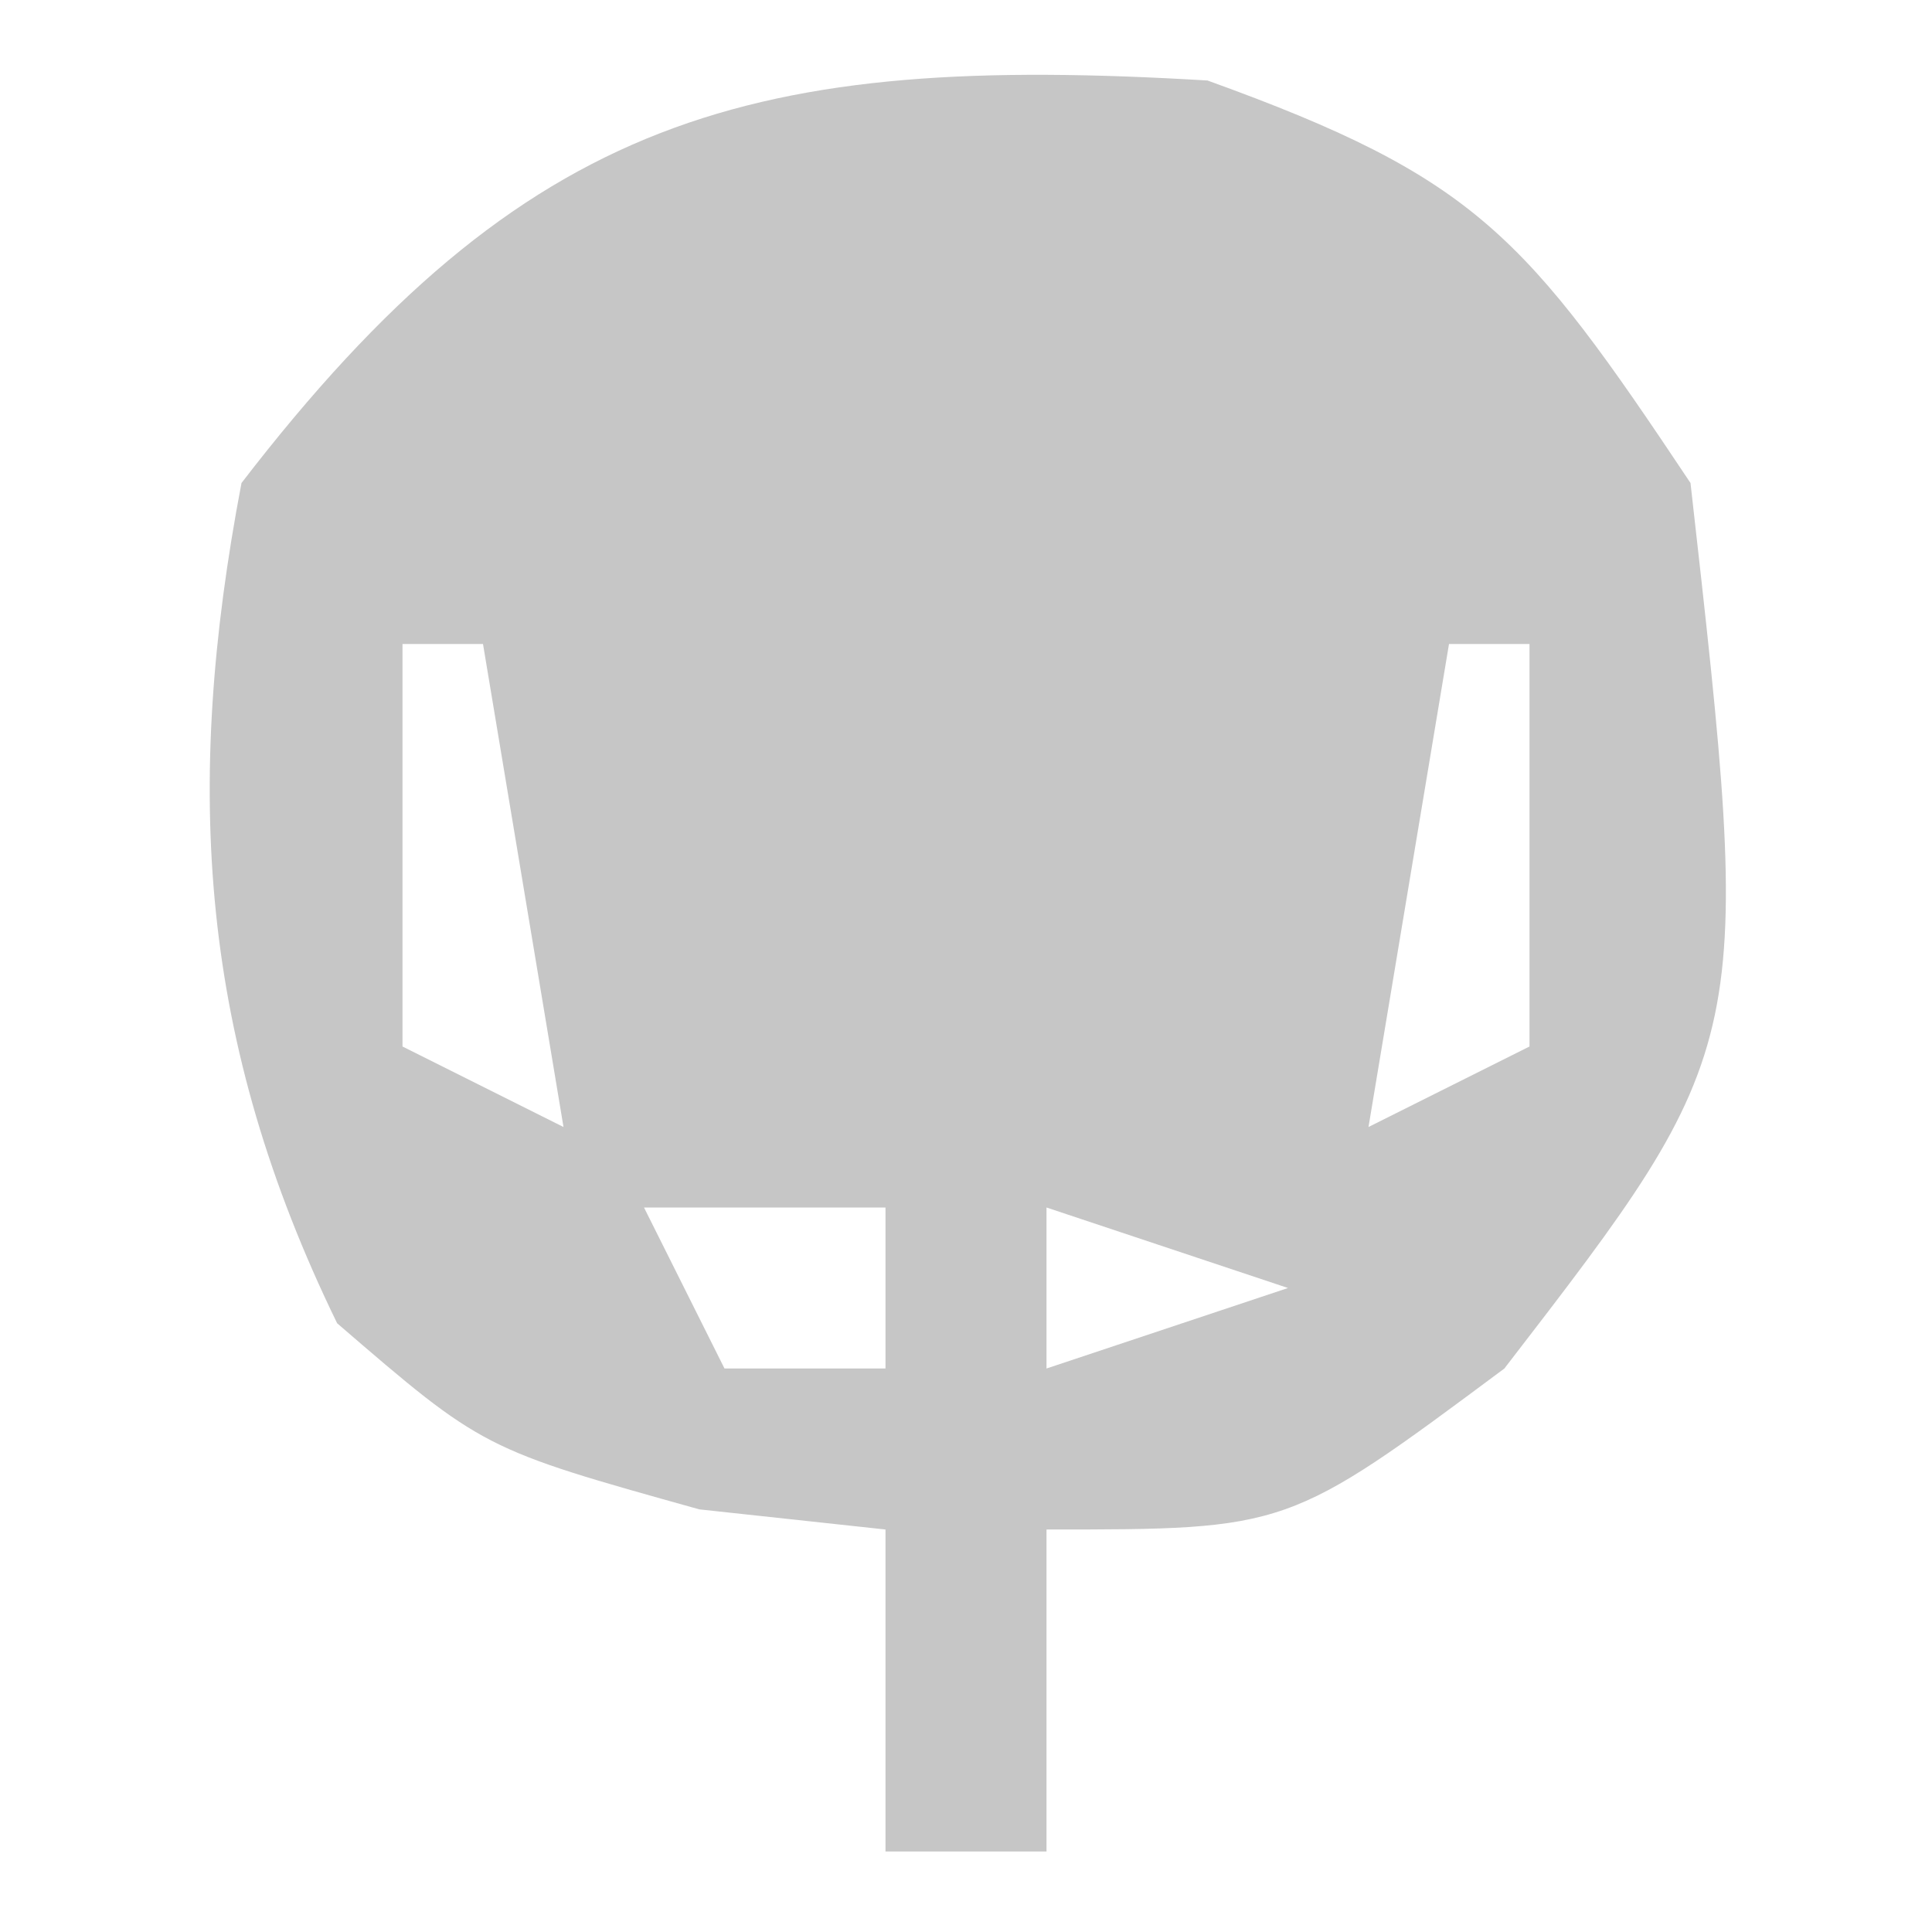 <?xml version="1.0" encoding="UTF-8"?>
<svg version="1.1" xmlns="http://www.w3.org/2000/svg" width="24" height="24">
<path d="M0 0 C3.343 1.207 3.947 1.921 6 5 C6.788 11.978 6.788 11.978 3.688 16 C1 18 1 18 -2 18 C-2 19.32 -2 20.64 -2 22 C-2.66 22 -3.32 22 -4 22 C-4 20.68 -4 19.36 -4 18 C-4.763 17.918 -5.526 17.835 -6.312 17.75 C-9 17 -9 17 -10.812 15.438 C-12.514 11.944 -12.728 8.814 -12 5 C-8.474 0.416 -5.657 -0.339 0 0 Z M-5 2 C-1 3 -1 3 -1 3 Z M-9 5 C-8 7 -8 7 -8 7 Z M2 5 C3 7 3 7 3 7 Z M-5 6 C-1 7 -1 7 -1 7 Z M-10 7 C-10 8.65 -10 10.3 -10 12 C-9.01 12.495 -9.01 12.495 -8 13 C-8.33 11.02 -8.66 9.04 -9 7 C-9.33 7 -9.66 7 -10 7 Z M3 7 C2.67 8.98 2.34 10.96 2 13 C2.66 12.67 3.32 12.34 4 12 C4 10.35 4 8.7 4 7 C3.67 7 3.34 7 3 7 Z M-7 8 C-6 10 -6 10 -6 10 Z M0 8 C1 10 1 10 1 10 Z M-7 14 C-6.67 14.66 -6.34 15.32 -6 16 C-5.34 16 -4.68 16 -4 16 C-4 15.34 -4 14.68 -4 14 C-4.99 14 -5.98 14 -7 14 Z M-2 14 C-2 14.66 -2 15.32 -2 16 C-1.01 15.67 -0.02 15.34 1 15 C0.01 14.67 -0.98 14.34 -2 14 Z " fill="#C6C6C6" transform="translate(15,1)"/>
</svg>
